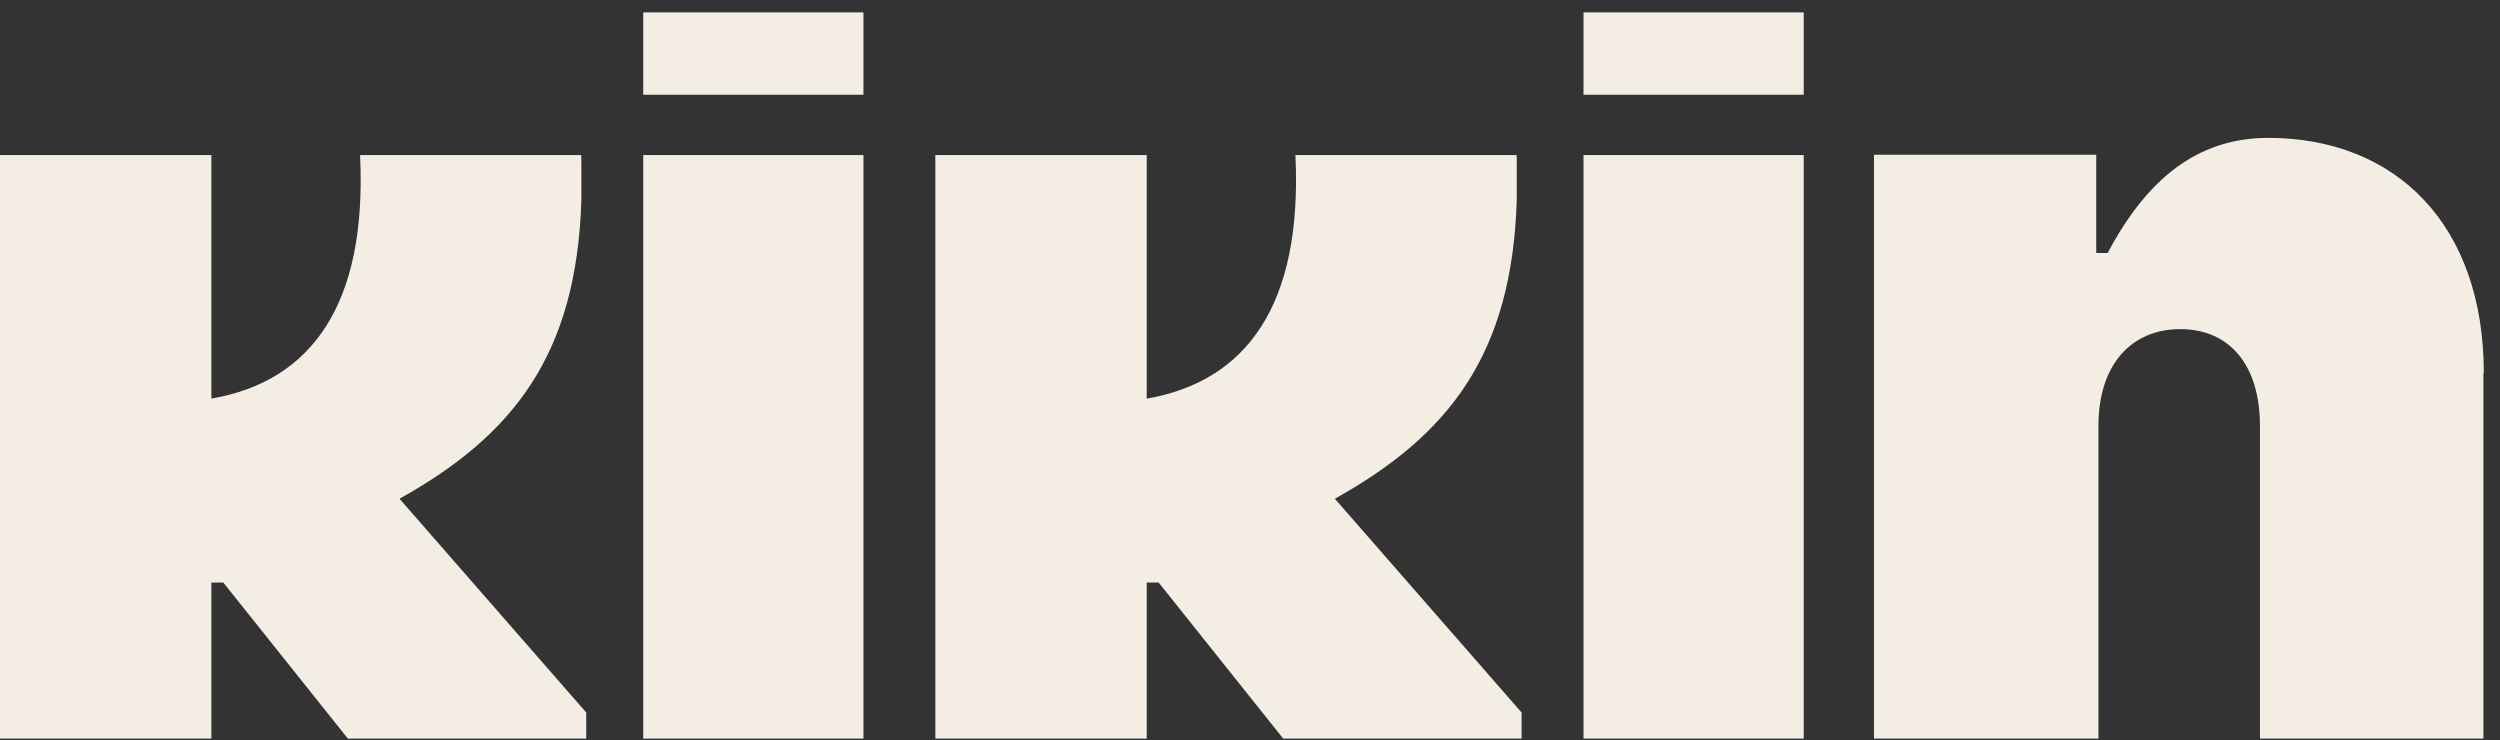 <svg width="152" height="45" viewBox="0 0 152 45" fill="#F3EDE4" xmlns="http://www.w3.org/2000/svg">
<rect x="0" y="0" width="152" height="45" fill="#333333" stroke="none"/>
<g clip-path="url(#clip0_1000_1671)">
<path d="M52.498 9.428H39.109V44.908H52.498V9.428Z" fill="#F3EDE4"/>
<path d="M52.498 0.752H39.109V5.761H52.498V0.752Z" fill="#F3EDE4"/>
<path d="M109.666 9.428H96.277V44.908H109.666V9.428Z" fill="#F3EDE4"/>
<path d="M109.666 0.752H96.277V5.761H109.666V0.752Z" fill="#F3EDE4"/>
<path d="M81.161 30.323C88.107 26.448 91.931 21.55 92.219 12.155V9.815C92.215 9.686 92.215 9.56 92.209 9.43H78.761C79.204 18.566 75.766 23.191 69.72 24.236V9.428H56.869V44.908H69.72V35.416H70.444L78.02 44.908H92.513V43.321L81.159 30.323H81.161Z" fill="#F3EDE4"/>
<path d="M24.29 30.323C31.235 26.448 35.06 21.55 35.348 12.155V9.815C35.344 9.686 35.344 9.56 35.338 9.43H21.892C22.335 18.566 18.896 23.191 12.851 24.236V9.428H0V44.908H12.851V35.416H13.574L21.151 44.908H35.643V43.321L24.29 30.323Z" fill="#F3EDE4"/>
<path d="M137.898 8.385C133.536 8.385 130.479 10.974 128.146 15.384H127.451V9.408H113.938V44.908H127.585V25.901C127.585 22.144 129.604 20.011 132.562 20.011C135.52 20.011 137.405 22.144 137.405 25.901V44.908H150.992V22.678H151.015C151.015 13.698 145.703 8.383 137.902 8.383L137.898 8.385Z" fill="#F3EDE4"/>
</g>
<defs>
<clipPath id="clip0_1000_1671">
<rect width="151.011" height="44.156" fill="white" transform="translate(0 0.752)"/>
</clipPath>
</defs>
</svg>
